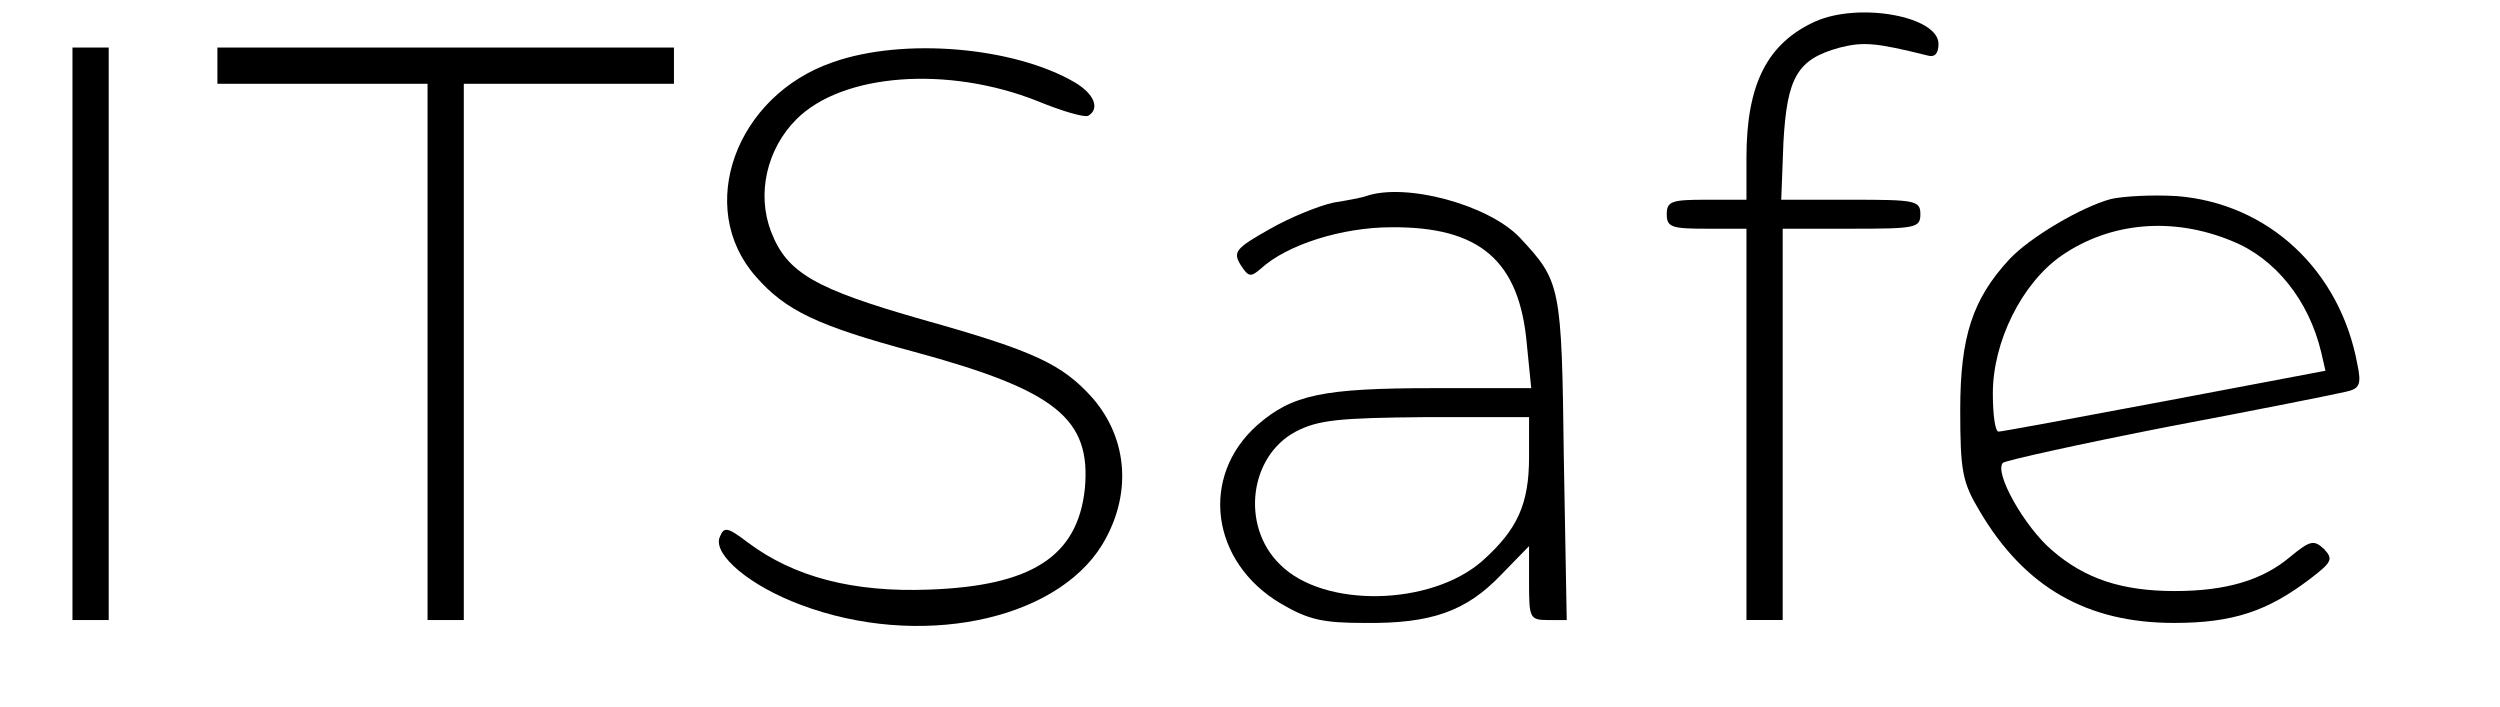 <?xml version="1.0" standalone="no"?>
<!DOCTYPE svg PUBLIC "-//W3C//DTD SVG 20010904//EN"
 "http://www.w3.org/TR/2001/REC-SVG-20010904/DTD/svg10.dtd">
<svg version="1.0" xmlns="http://www.w3.org/2000/svg"
 width="282.887pt" height="80pt" viewBox="0 0 282.887 80"
 preserveAspectRatio="xMidYMid meet">
<g transform="translate(0,80) scale(0.082,-0.082)"
fill="#000000" stroke="none">
<path d="M2505 946 c-66 -30 -95 -86 -95 -188 l0 -58 -55 0 c-48 0 -55 -2 -55
-20 0 -18 7 -20 55 -20 l55 0 0 -270 0 -270 25 0 25 0 0 270 0 270 95 0 c88 0
95 1 95 20 0 19 -7 20 -96 20 l-96 0 3 79 c5 90 19 115 78 131 32 8 49 7 121
-11 10 -3 15 3 15 16 0 38 -109 58 -170 31z"/>
<path d="M100 515 l0 -395 25 0 25 0 0 395 0 395 -25 0 -25 0 0 -395z"/>
<path d="M300 885 l0 -25 145 0 145 0 0 -370 0 -370 25 0 25 0 0 370 0 370
145 0 145 0 0 25 0 25 -315 0 -315 0 0 -25z"/>
<path d="M1150 890 c-135 -46 -191 -201 -107 -296 41 -47 85 -68 219 -104 195
-53 244 -92 235 -189 -10 -93 -73 -134 -215 -139 -104 -4 -186 17 -250 65 -29
22 -33 22 -39 7 -9 -24 42 -67 112 -93 162 -61 351 -23 416 83 41 68 36 145
-13 202 -42 47 -80 65 -233 108 -151 43 -189 65 -211 122 -20 52 -6 114 35
155 64 64 210 74 333 25 34 -14 65 -23 70 -20 16 10 8 30 -19 46 -84 49 -236
62 -333 28z"/>
<path d="M1885 705 c-5 -2 -26 -6 -45 -9 -19 -4 -59 -20 -87 -36 -48 -27 -52
-32 -41 -50 11 -17 14 -17 28 -5 36 33 112 57 180 57 122 1 177 -46 187 -162
l6 -60 -134 0 c-154 0 -196 -9 -244 -51 -80 -71 -64 -189 32 -246 39 -23 59
-27 117 -27 91 -1 139 16 187 66 l39 40 0 -51 c0 -48 1 -51 26 -51 l26 0 -4
223 c-3 239 -4 244 -61 305 -43 45 -157 76 -212 57z m225 -360 c0 -65 -16
-100 -64 -143 -71 -63 -220 -66 -280 -5 -54 53 -42 149 22 183 31 16 58 19
180 20 l142 0 0 -55z"/>
<path d="M2913 701 c-41 -11 -112 -53 -140 -83 -51 -55 -68 -107 -68 -208 0
-85 3 -100 27 -140 62 -105 148 -154 268 -154 81 0 129 16 188 61 30 23 32 27
19 41 -14 13 -19 12 -47 -11 -38 -32 -88 -47 -159 -47 -73 0 -124 17 -169 56
-38 32 -81 108 -68 121 3 3 106 26 229 50 122 23 232 45 244 48 19 4 22 10 16
38 -24 130 -123 222 -249 232 -33 2 -73 0 -91 -4z m167 -58 c60 -24 106 -82
123 -153 l6 -26 -222 -42 c-122 -23 -225 -42 -229 -42 -5 0 -8 24 -8 53 0 71
40 152 95 190 67 46 153 54 235 20z"/>
</g>
</svg>
